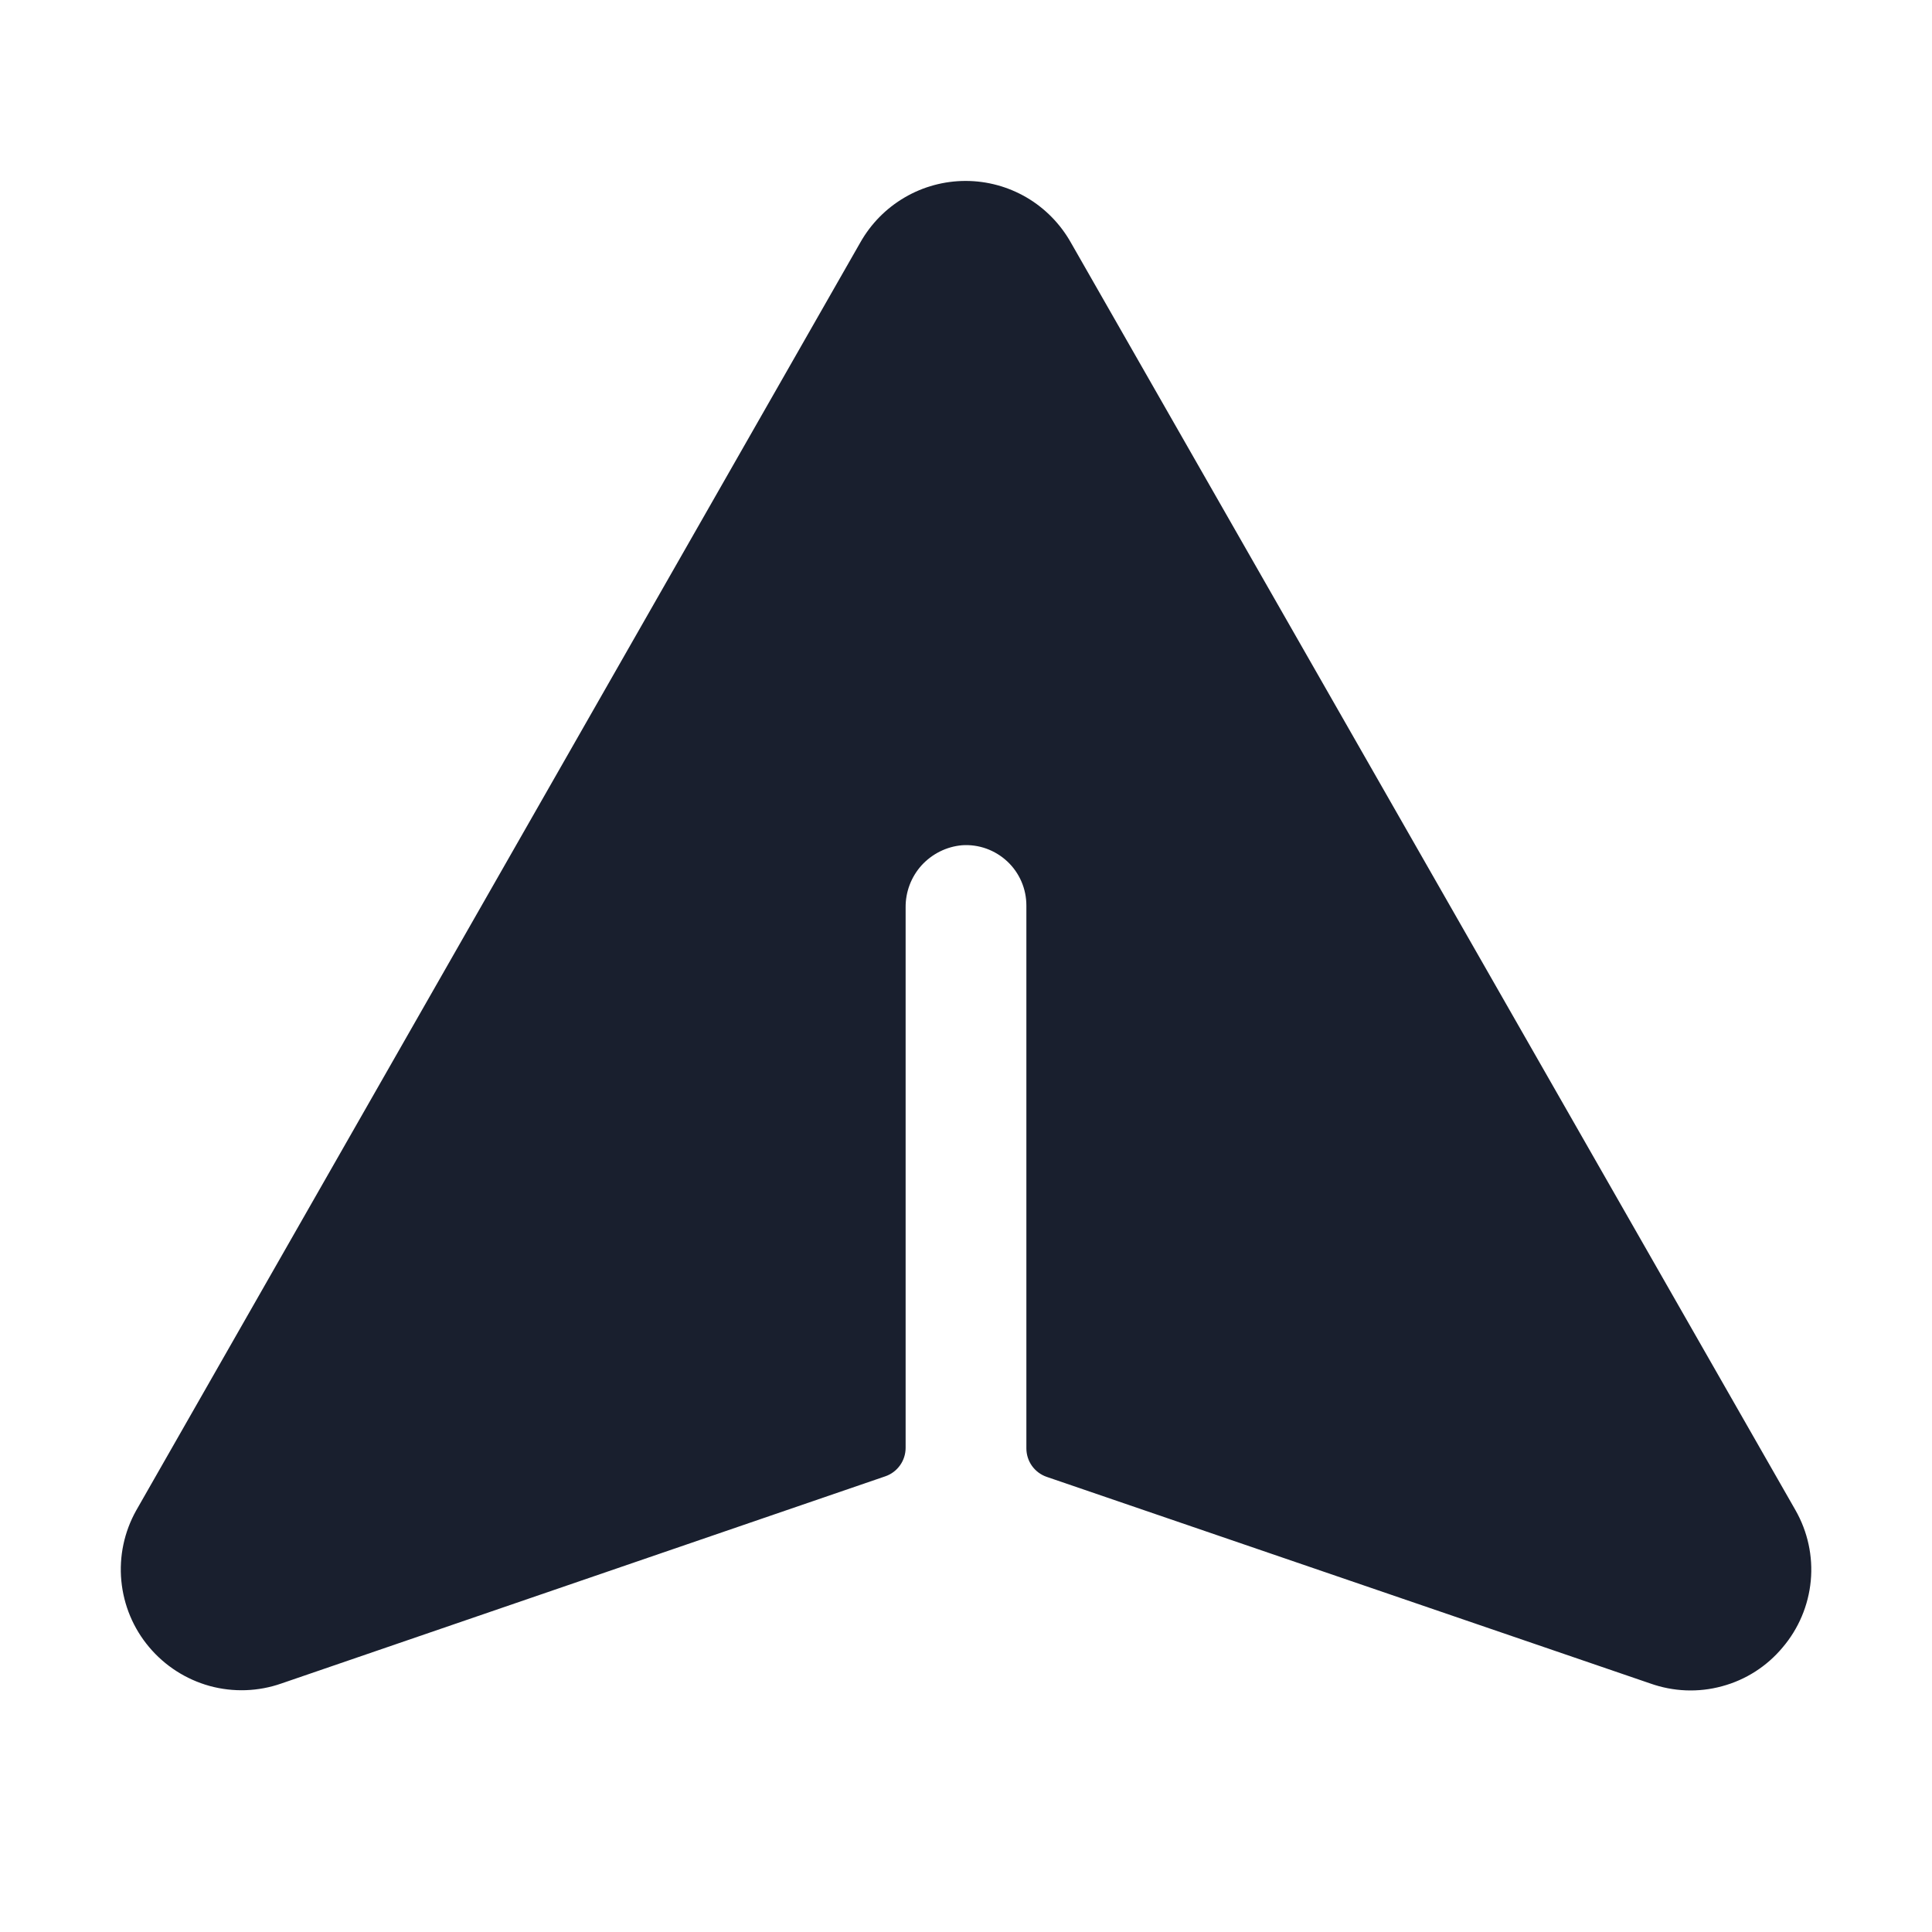 <svg width="20" height="20" viewBox="0 0 20 20" fill="none" xmlns="http://www.w3.org/2000/svg">
<path d="M18.453 17.055C18.29 17.25 18.072 17.39 17.826 17.456C17.581 17.523 17.322 17.512 17.083 17.427L10.837 15.289C10.775 15.268 10.721 15.228 10.683 15.175C10.645 15.122 10.625 15.058 10.625 14.993V9.375C10.625 9.289 10.608 9.205 10.574 9.126C10.54 9.047 10.49 8.976 10.428 8.918C10.365 8.859 10.291 8.814 10.211 8.785C10.13 8.756 10.044 8.744 9.959 8.75C9.798 8.764 9.649 8.839 9.54 8.958C9.432 9.078 9.373 9.234 9.375 9.395V14.987C9.375 15.052 9.355 15.116 9.317 15.169C9.279 15.222 9.226 15.262 9.164 15.283L2.914 17.427C2.675 17.511 2.415 17.52 2.17 17.453C1.925 17.385 1.707 17.245 1.544 17.051C1.38 16.857 1.28 16.617 1.256 16.364C1.232 16.111 1.286 15.857 1.41 15.636L8.906 2.51C9.015 2.317 9.173 2.156 9.365 2.044C9.556 1.932 9.774 1.873 9.996 1.873C10.218 1.873 10.435 1.932 10.627 2.044C10.818 2.156 10.976 2.317 11.085 2.51L18.586 15.632C18.713 15.854 18.769 16.11 18.745 16.364C18.721 16.619 18.619 16.86 18.453 17.055Z" fill="#191F2E"/>
</svg>
